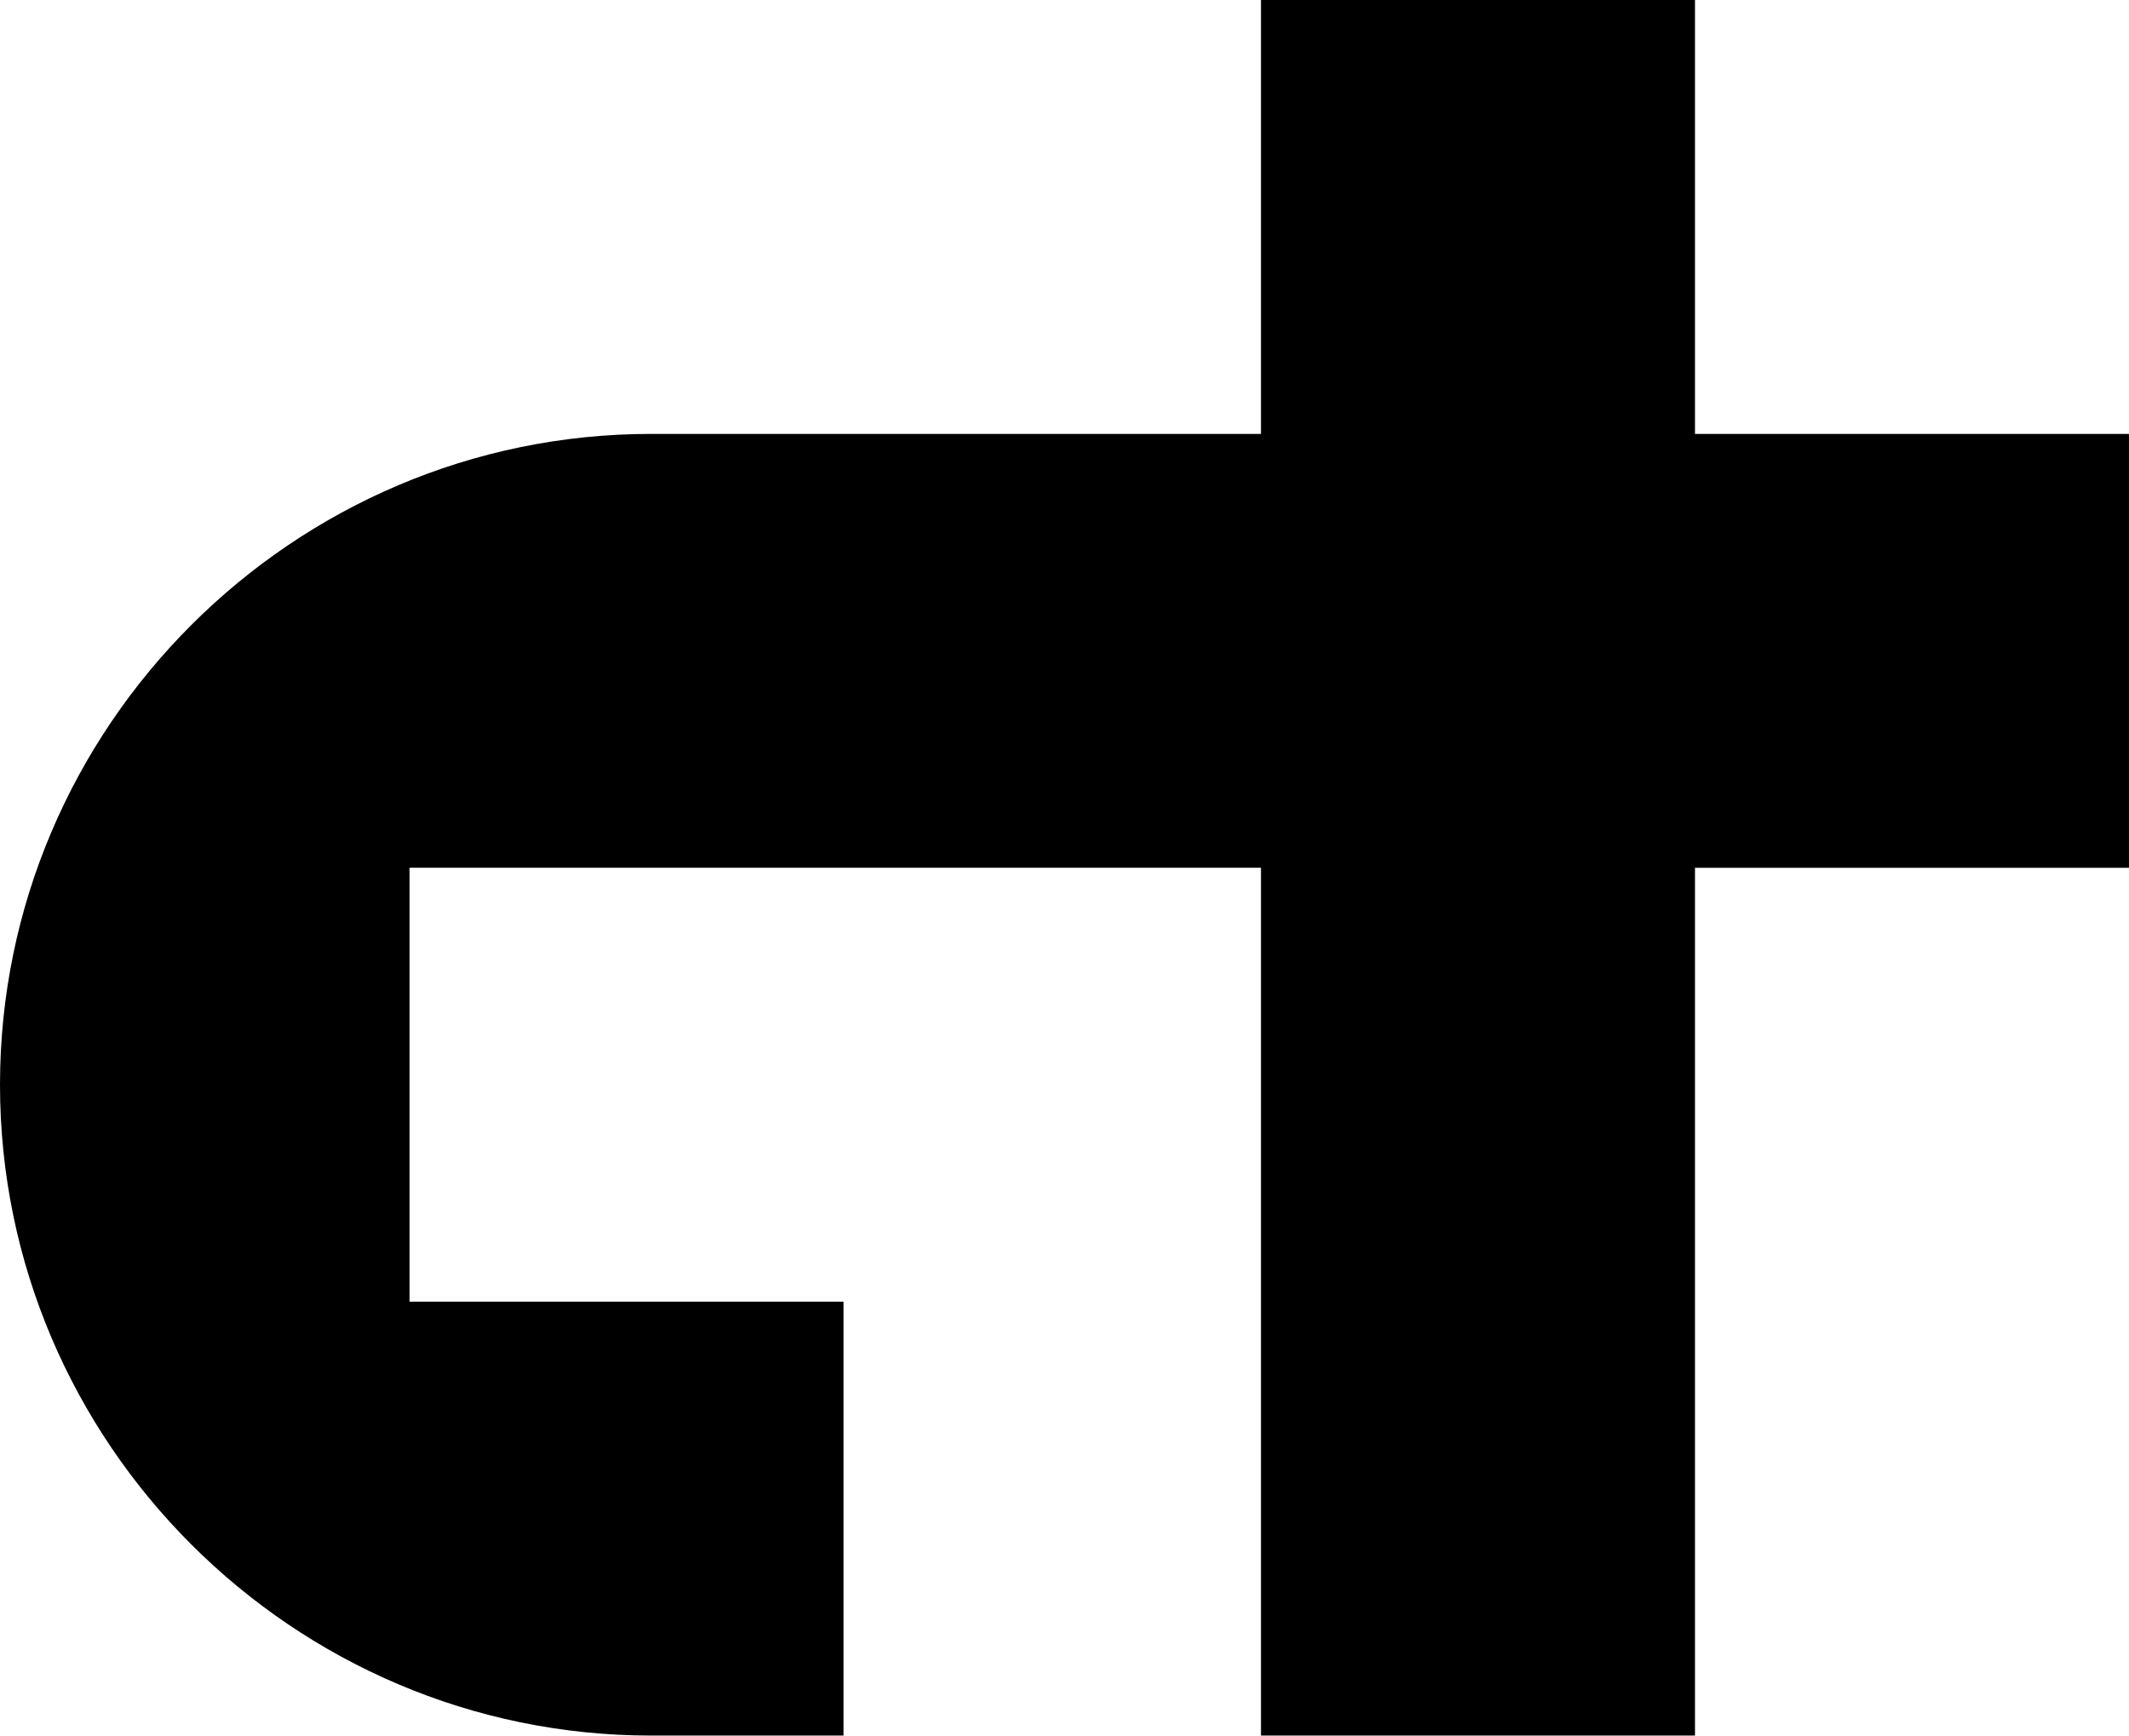 <svg id="Layer_1" data-name="Layer 1" xmlns="http://www.w3.org/2000/svg" viewBox="0 0 621.71 506.95">   <path d="M494.97,126.74V0h-126.74V126.74H190.1C85.55,126.74,0,212.28,0,316.84H0c0,104.56,85.55,190.1,190.1,190.1h56.23v-126.74H119.59v-126.74h248.64v253.47h126.74V253.47h126.74V126.74h-126.74Z"></path> </svg>
